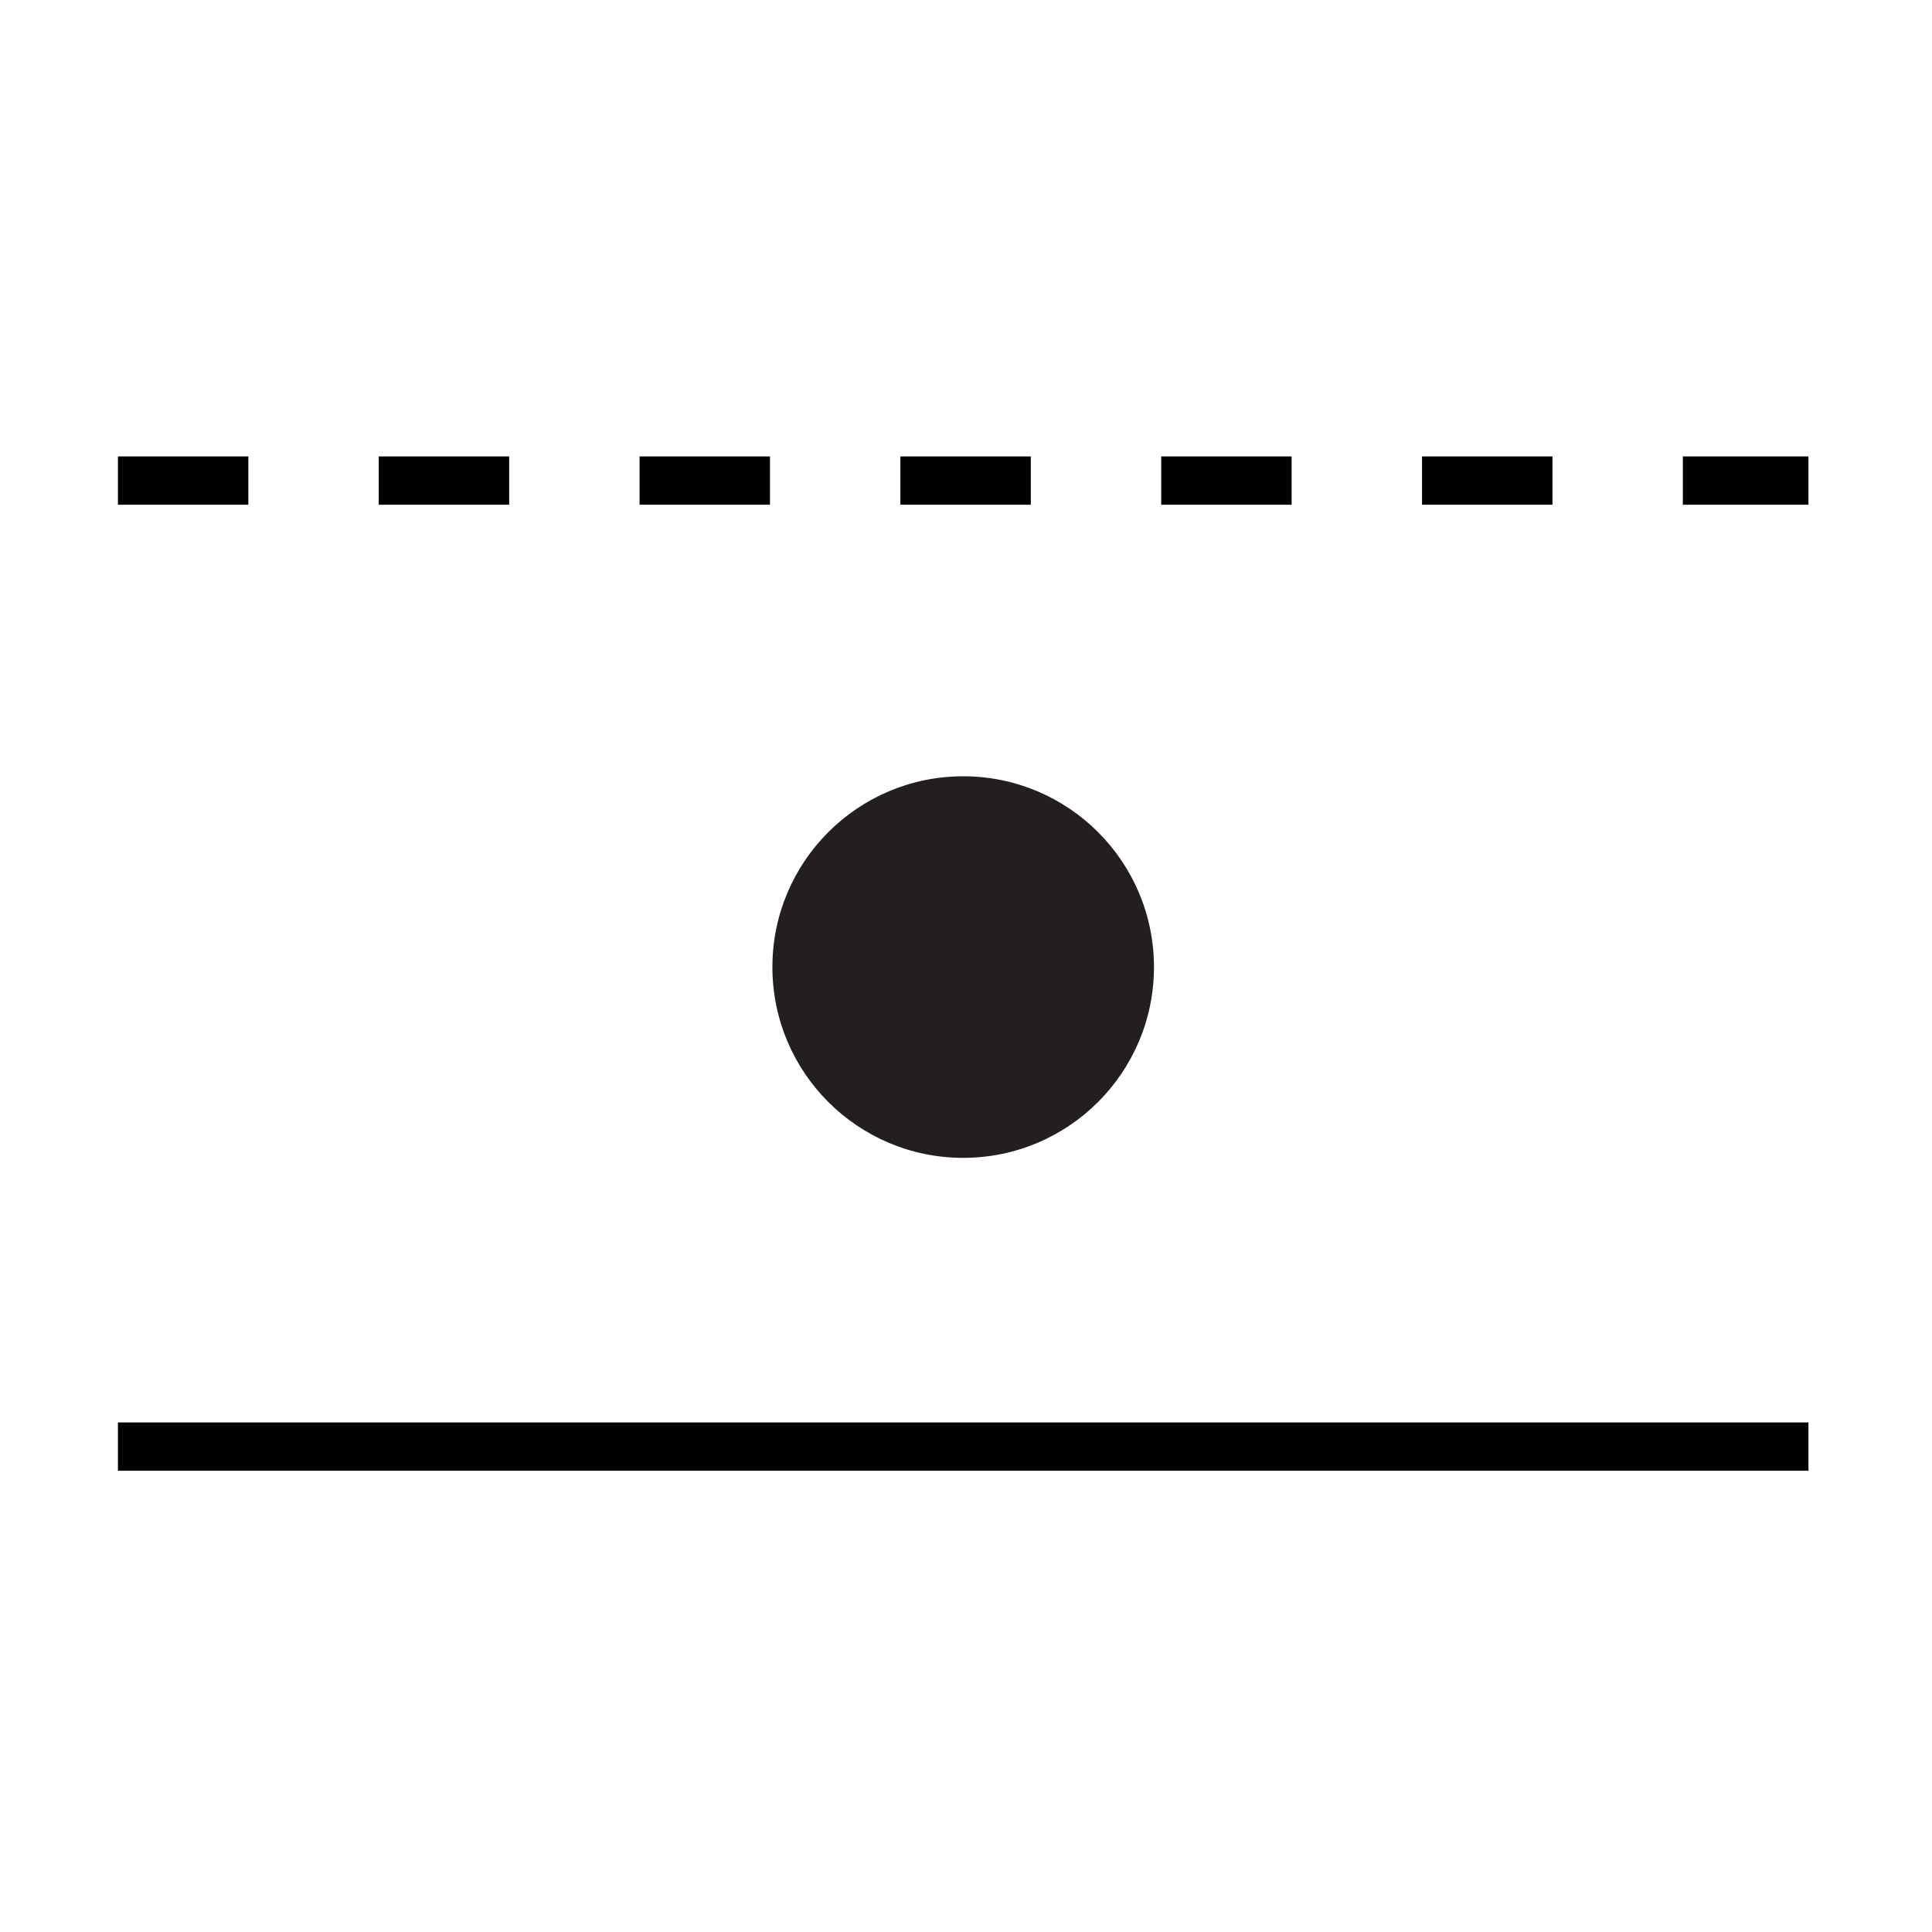 <?xml version="1.0" encoding="utf-8"?>
<!-- Generator: Adobe Illustrator 13.0.1, SVG Export Plug-In . SVG Version: 6.00 Build 14948)  -->
<!DOCTYPE svg PUBLIC "-//W3C//DTD SVG 1.1//EN" "http://www.w3.org/Graphics/SVG/1.1/DTD/svg11.dtd">
<svg version="1.1" id="_2.G-G-GPAA------X" xmlns:svg="http://www.w3.org/2000/svg"
     xmlns="http://www.w3.org/2000/svg" xmlns:xlink="http://www.w3.org/1999/xlink" x="0px" y="0px" width="400px"
     height="400px"
     viewBox="0 0 400 400" enable-background="new 0 0 400 400" xml:space="preserve">
    <g>
        <line fill="none" stroke="#000000" stroke-width="10" x1="24.417" y1="299.5" x2="374.416" y2="299.5"/>
        <line fill="none" stroke="#000000" stroke-width="10" stroke-dasharray="27" x1="24.417" y1="99.5" x2="374.416"
              y2="99.5"/>
    </g>
    <circle fill="#231F20" cx="199.417" cy="200.222" r="39.5"/>
</svg>

